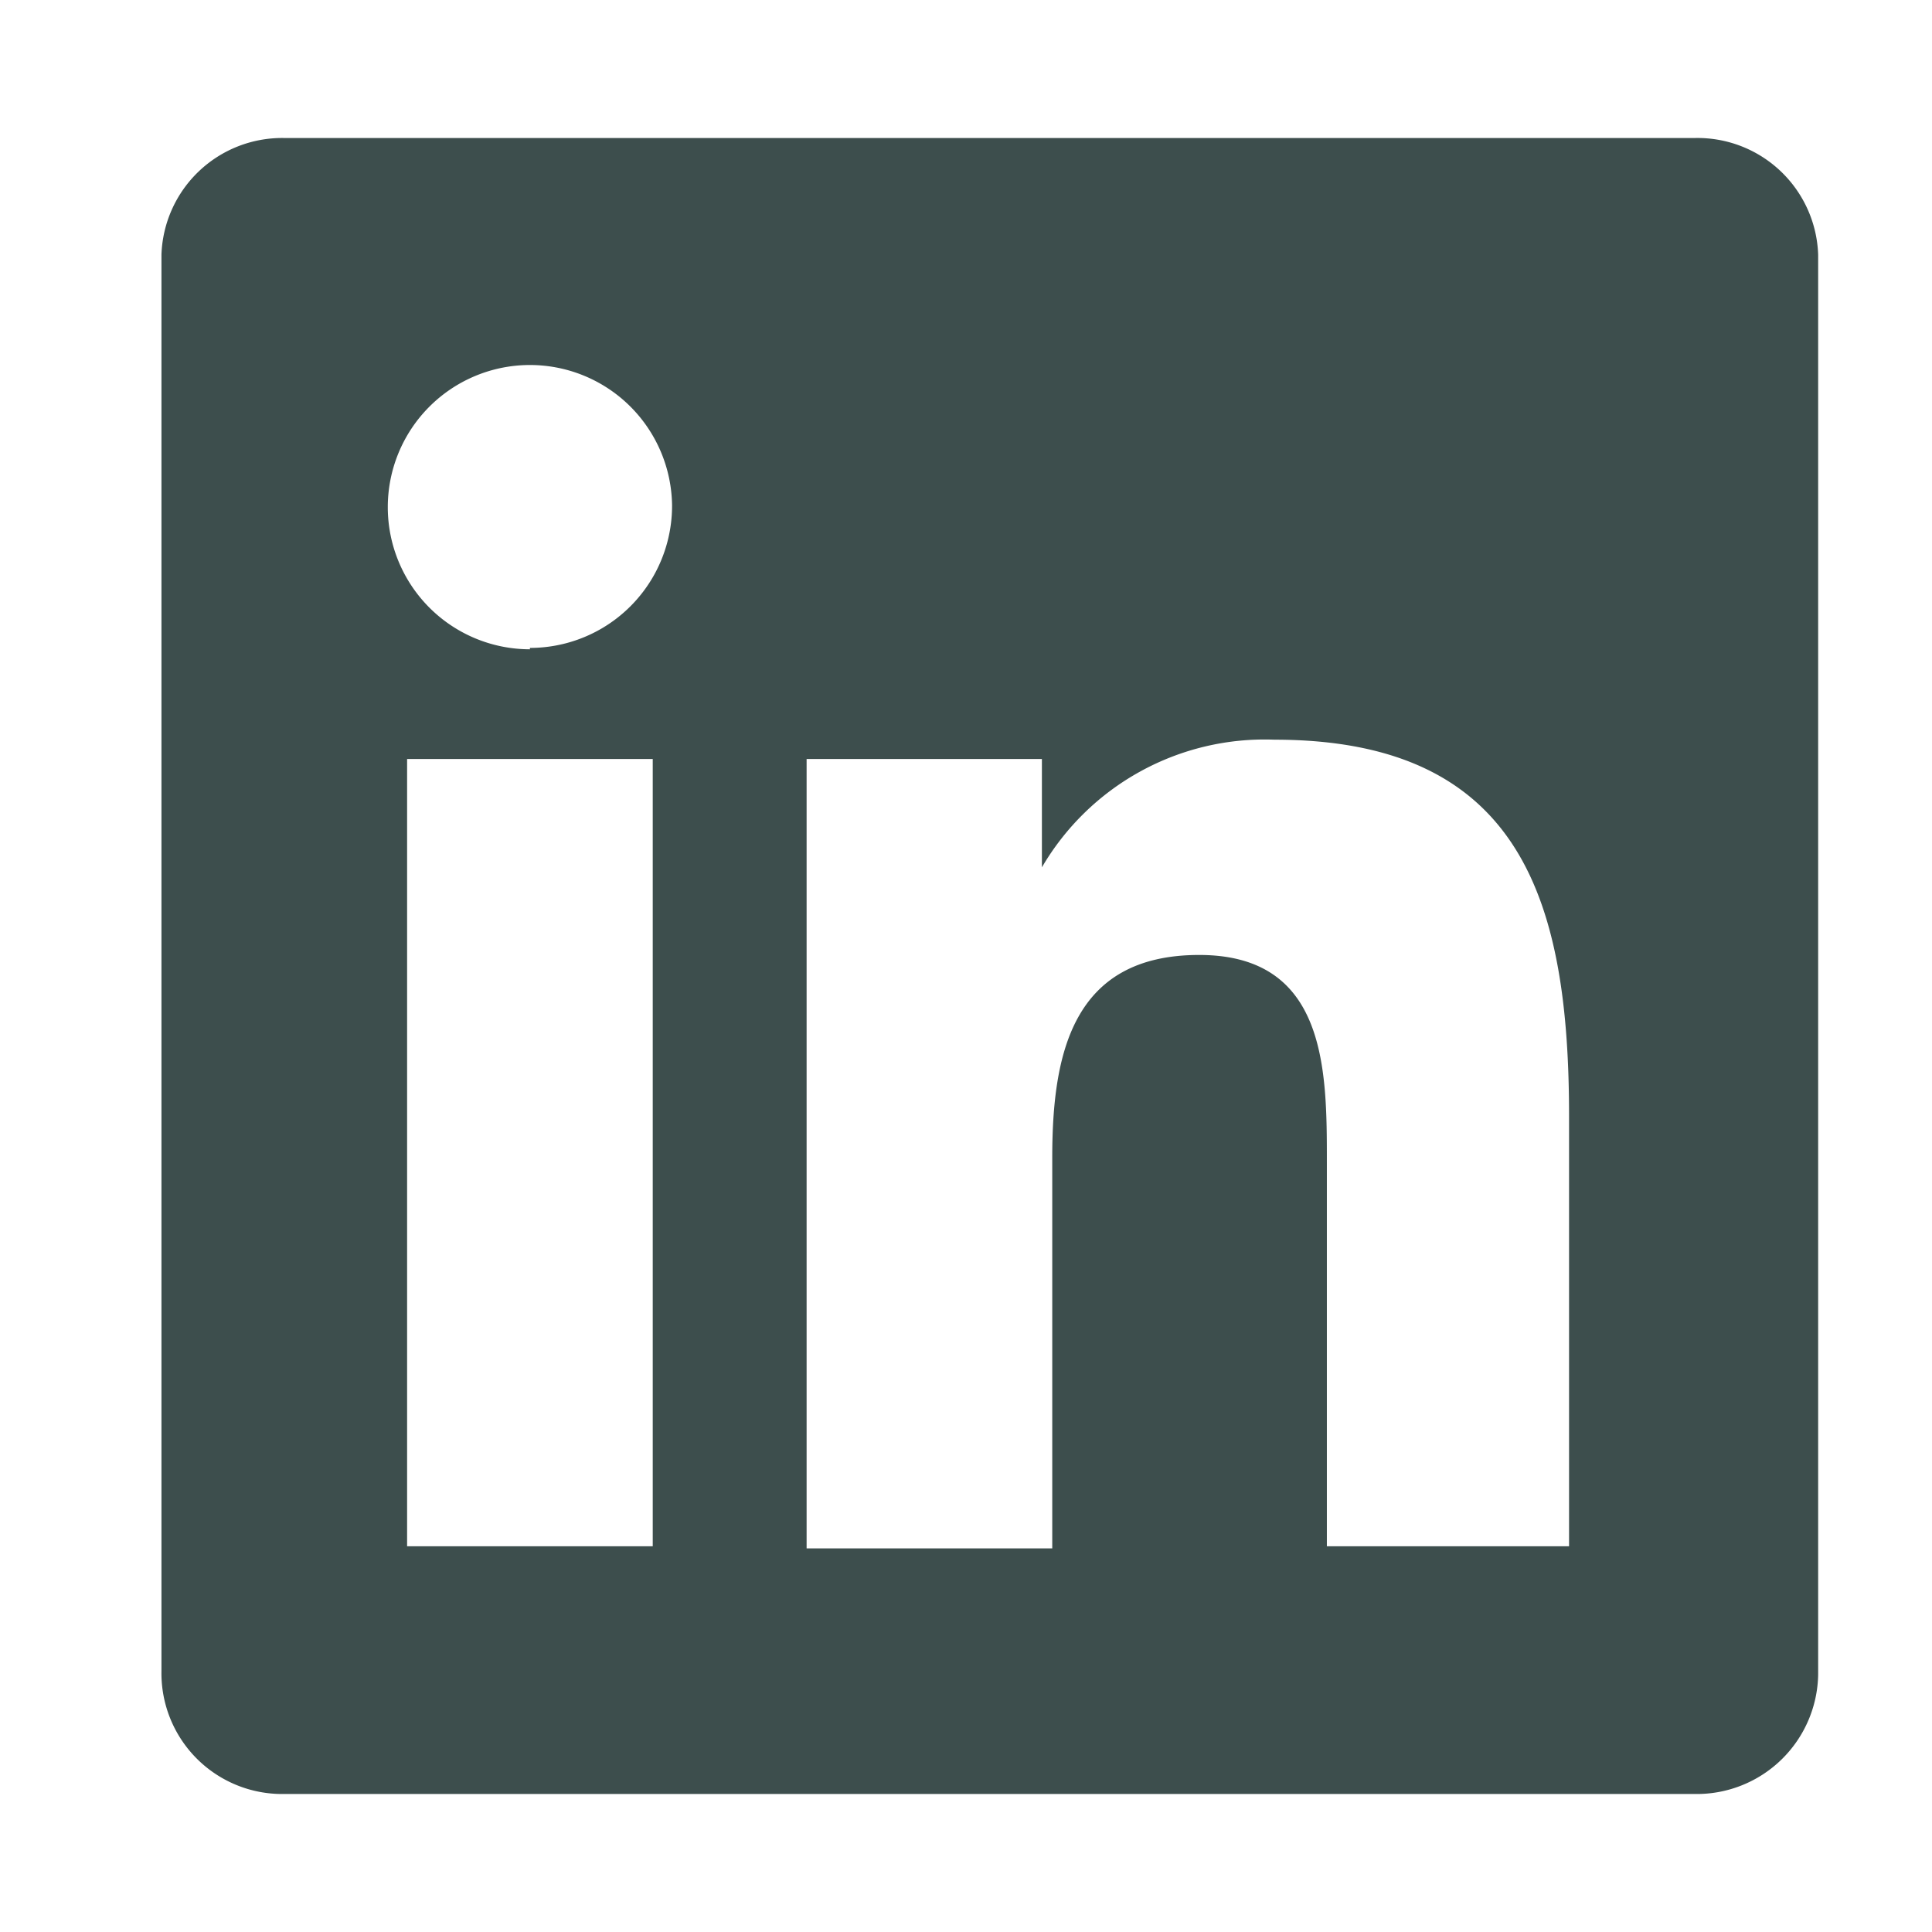<svg id="f4d79a6c-4264-4908-b95d-a2787d6e2117" data-name="Layer 1" xmlns="http://www.w3.org/2000/svg" viewBox="0 0 28 28"><defs><style>.c4b976b6-aa2e-4bcf-9451-8ff23aeb6f82{fill:#3d4e4d}.e014fe6e-976e-474f-80ca-03466195d136{fill:none}</style></defs><title>icon-linkedin-hover</title><path class="c4b976b6-aa2e-4bcf-9451-8ff23aeb6f82" d="M24.57 2H4.11a1.75 1.75 0 0 0-1.77 1.69v20.53A1.75 1.75 0 0 0 4.11 26h20.46a1.76 1.76 0 0 0 1.78-1.73V3.69A1.75 1.75 0 0 0 24.57 2zM9.46 22.41H5.9V11h3.56v11.41zm-1.78-13a2.06 2.06 0 1 1 2.06-2.09 2.06 2.06 0 0 1-2.06 2.07zm15.11 13h-3.56v-5.57c0-1.33 0-3-1.85-3s-2.13 1.45-2.13 2.94v5.66h-3.56V11h3.41v1.57a3.74 3.74 0 0 1 3.37-1.85c3.6 0 4.27 2.37 4.27 5.46v6.28z"/><path class="e014fe6e-976e-474f-80ca-03466195d136" d="M0 0h28v28H0z"/></svg>